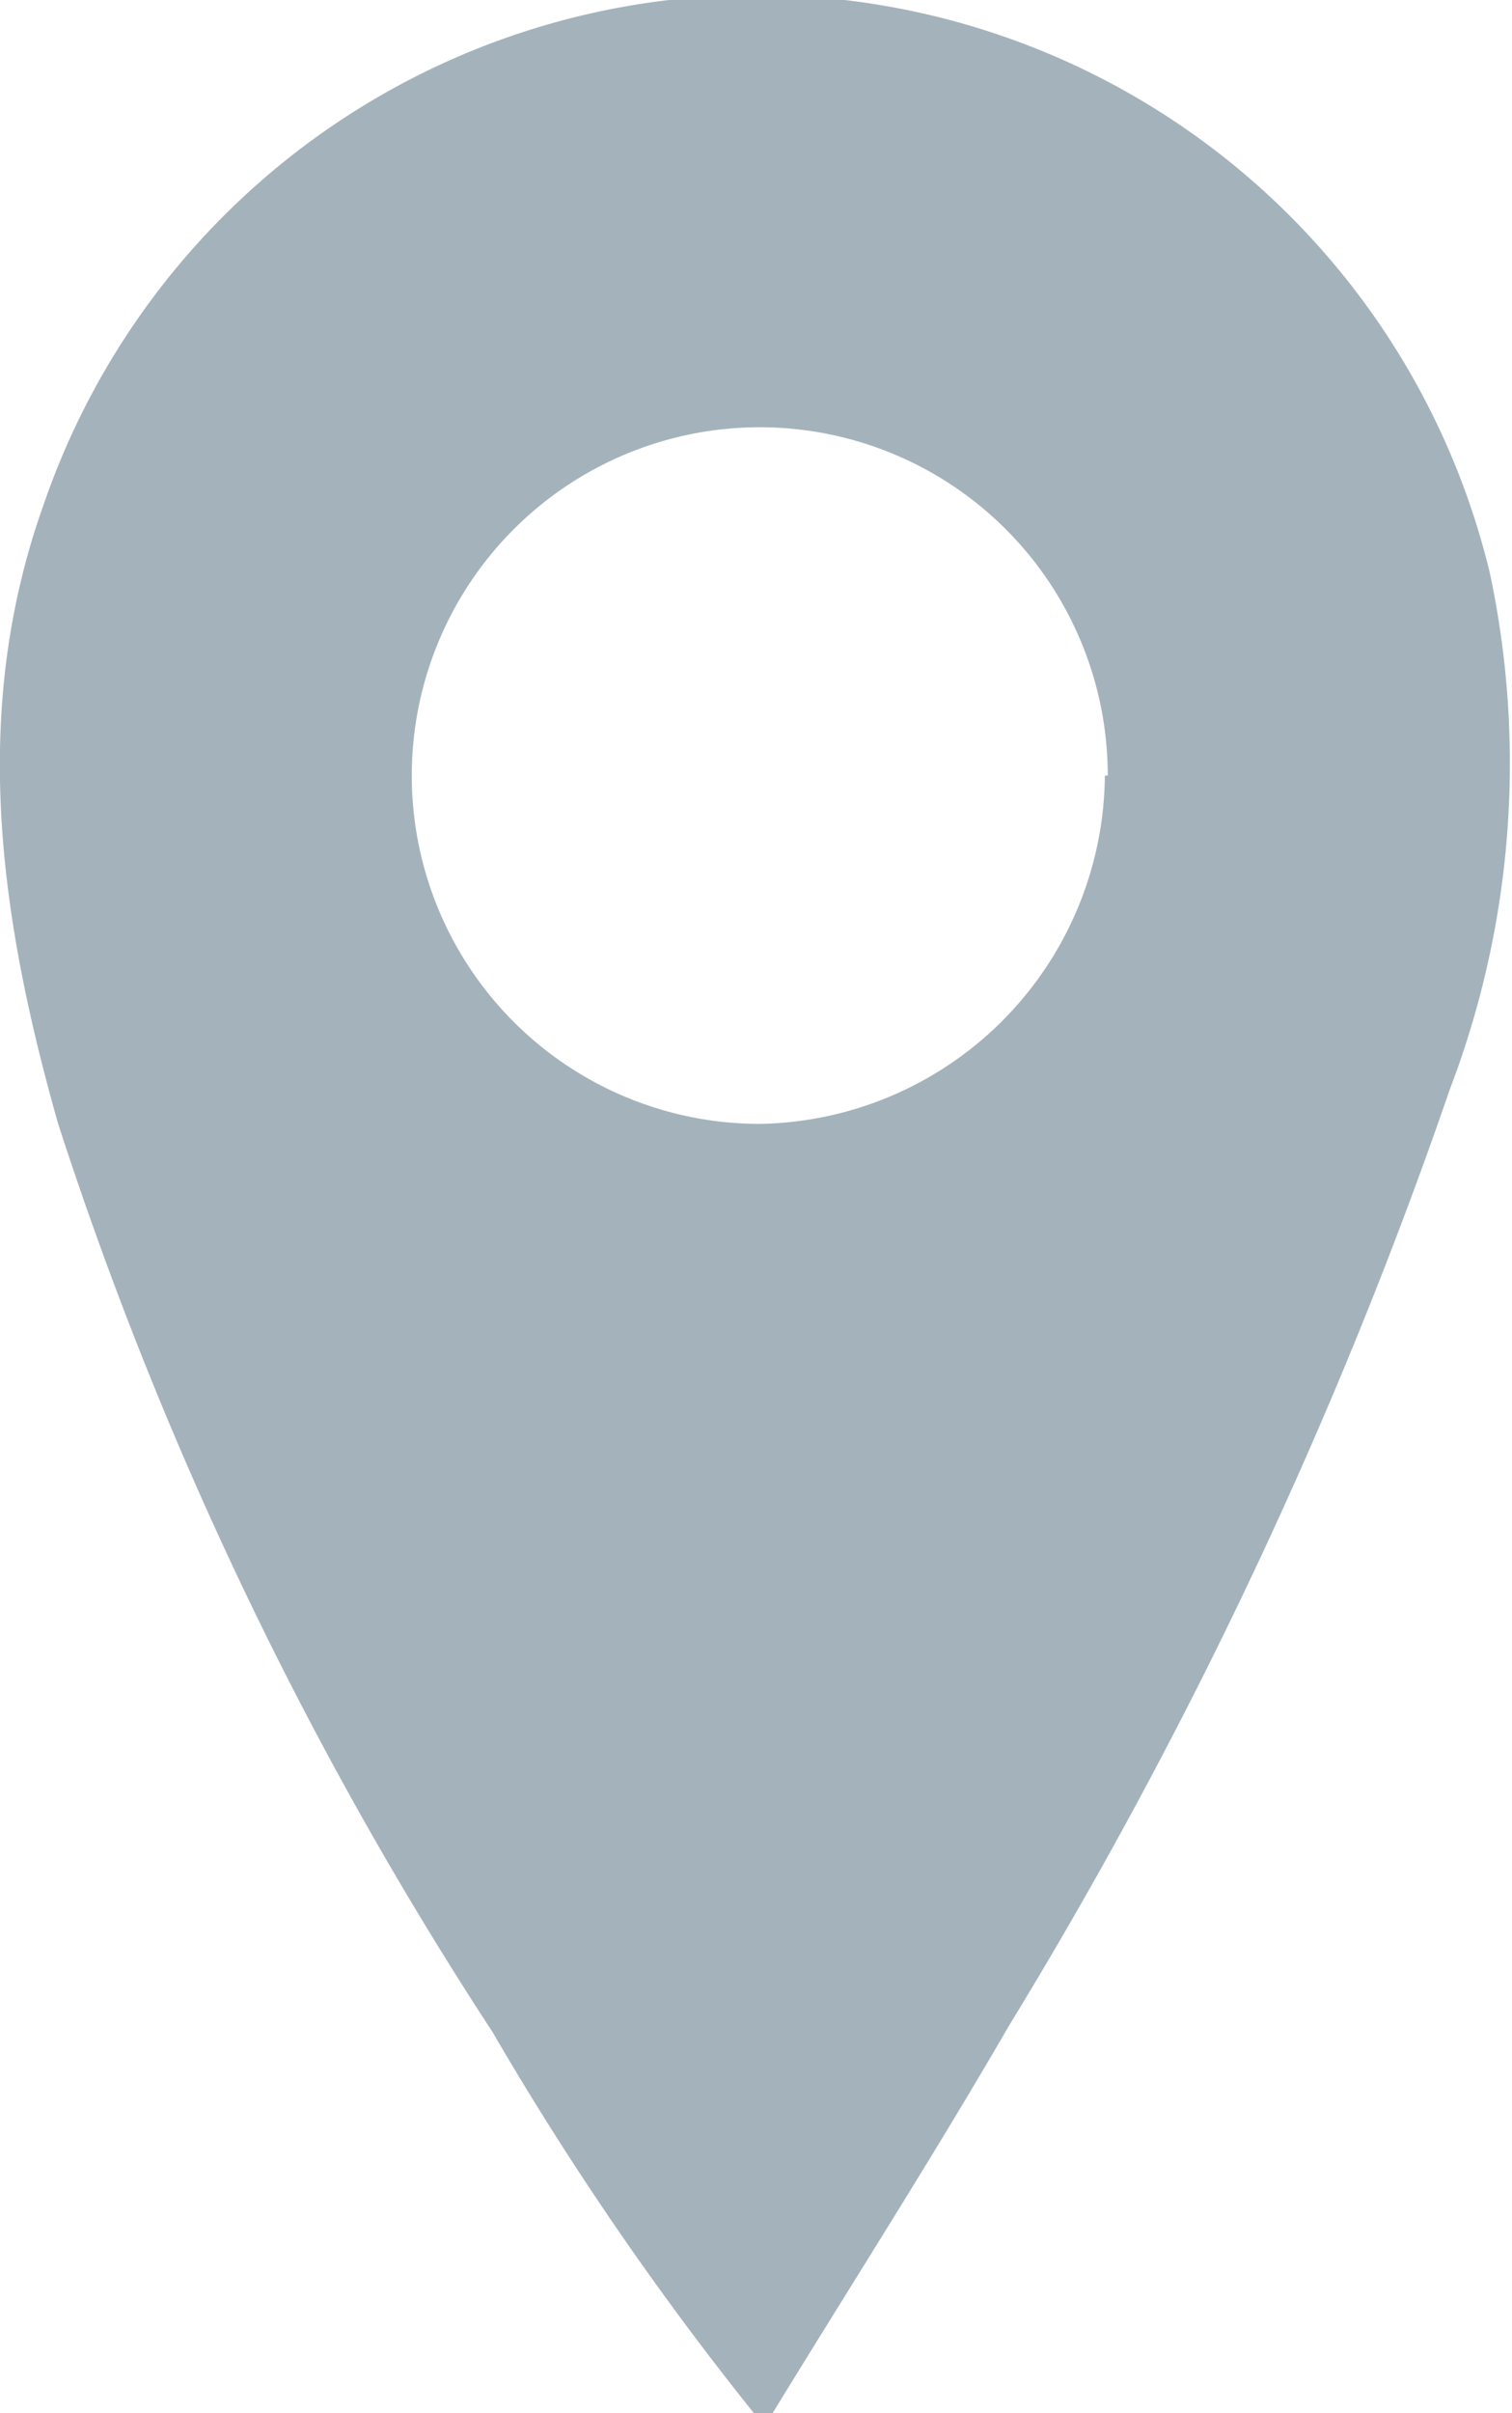 <svg xmlns="http://www.w3.org/2000/svg" viewBox="0 0 26.07 41.57"><defs><style>.cls-1{fill:#a4b3bb;}</style></defs><title>locateblue</title><g id="Laag_2" data-name="Laag 2"><g id="Laag_1-2" data-name="Laag 1"><g id="nlUxkn.tif"><path class="cls-1" d="M13,41.57A53.5,53.5,0,0,1,8.49,35,65.37,65.37,0,0,1,1,19.35C0,15.82-.53,12.26.76,8.67A13,13,0,0,1,25.69,9.88,15.74,15.74,0,0,1,25,18.76,82.26,82.26,0,0,1,17.4,34.89c-1.31,2.26-2.72,4.46-4.08,6.68Zm6.1-28.21a6,6,0,1,0-6,6A6.05,6.05,0,0,0,19.05,13.36Z"/></g></g></g></svg>
